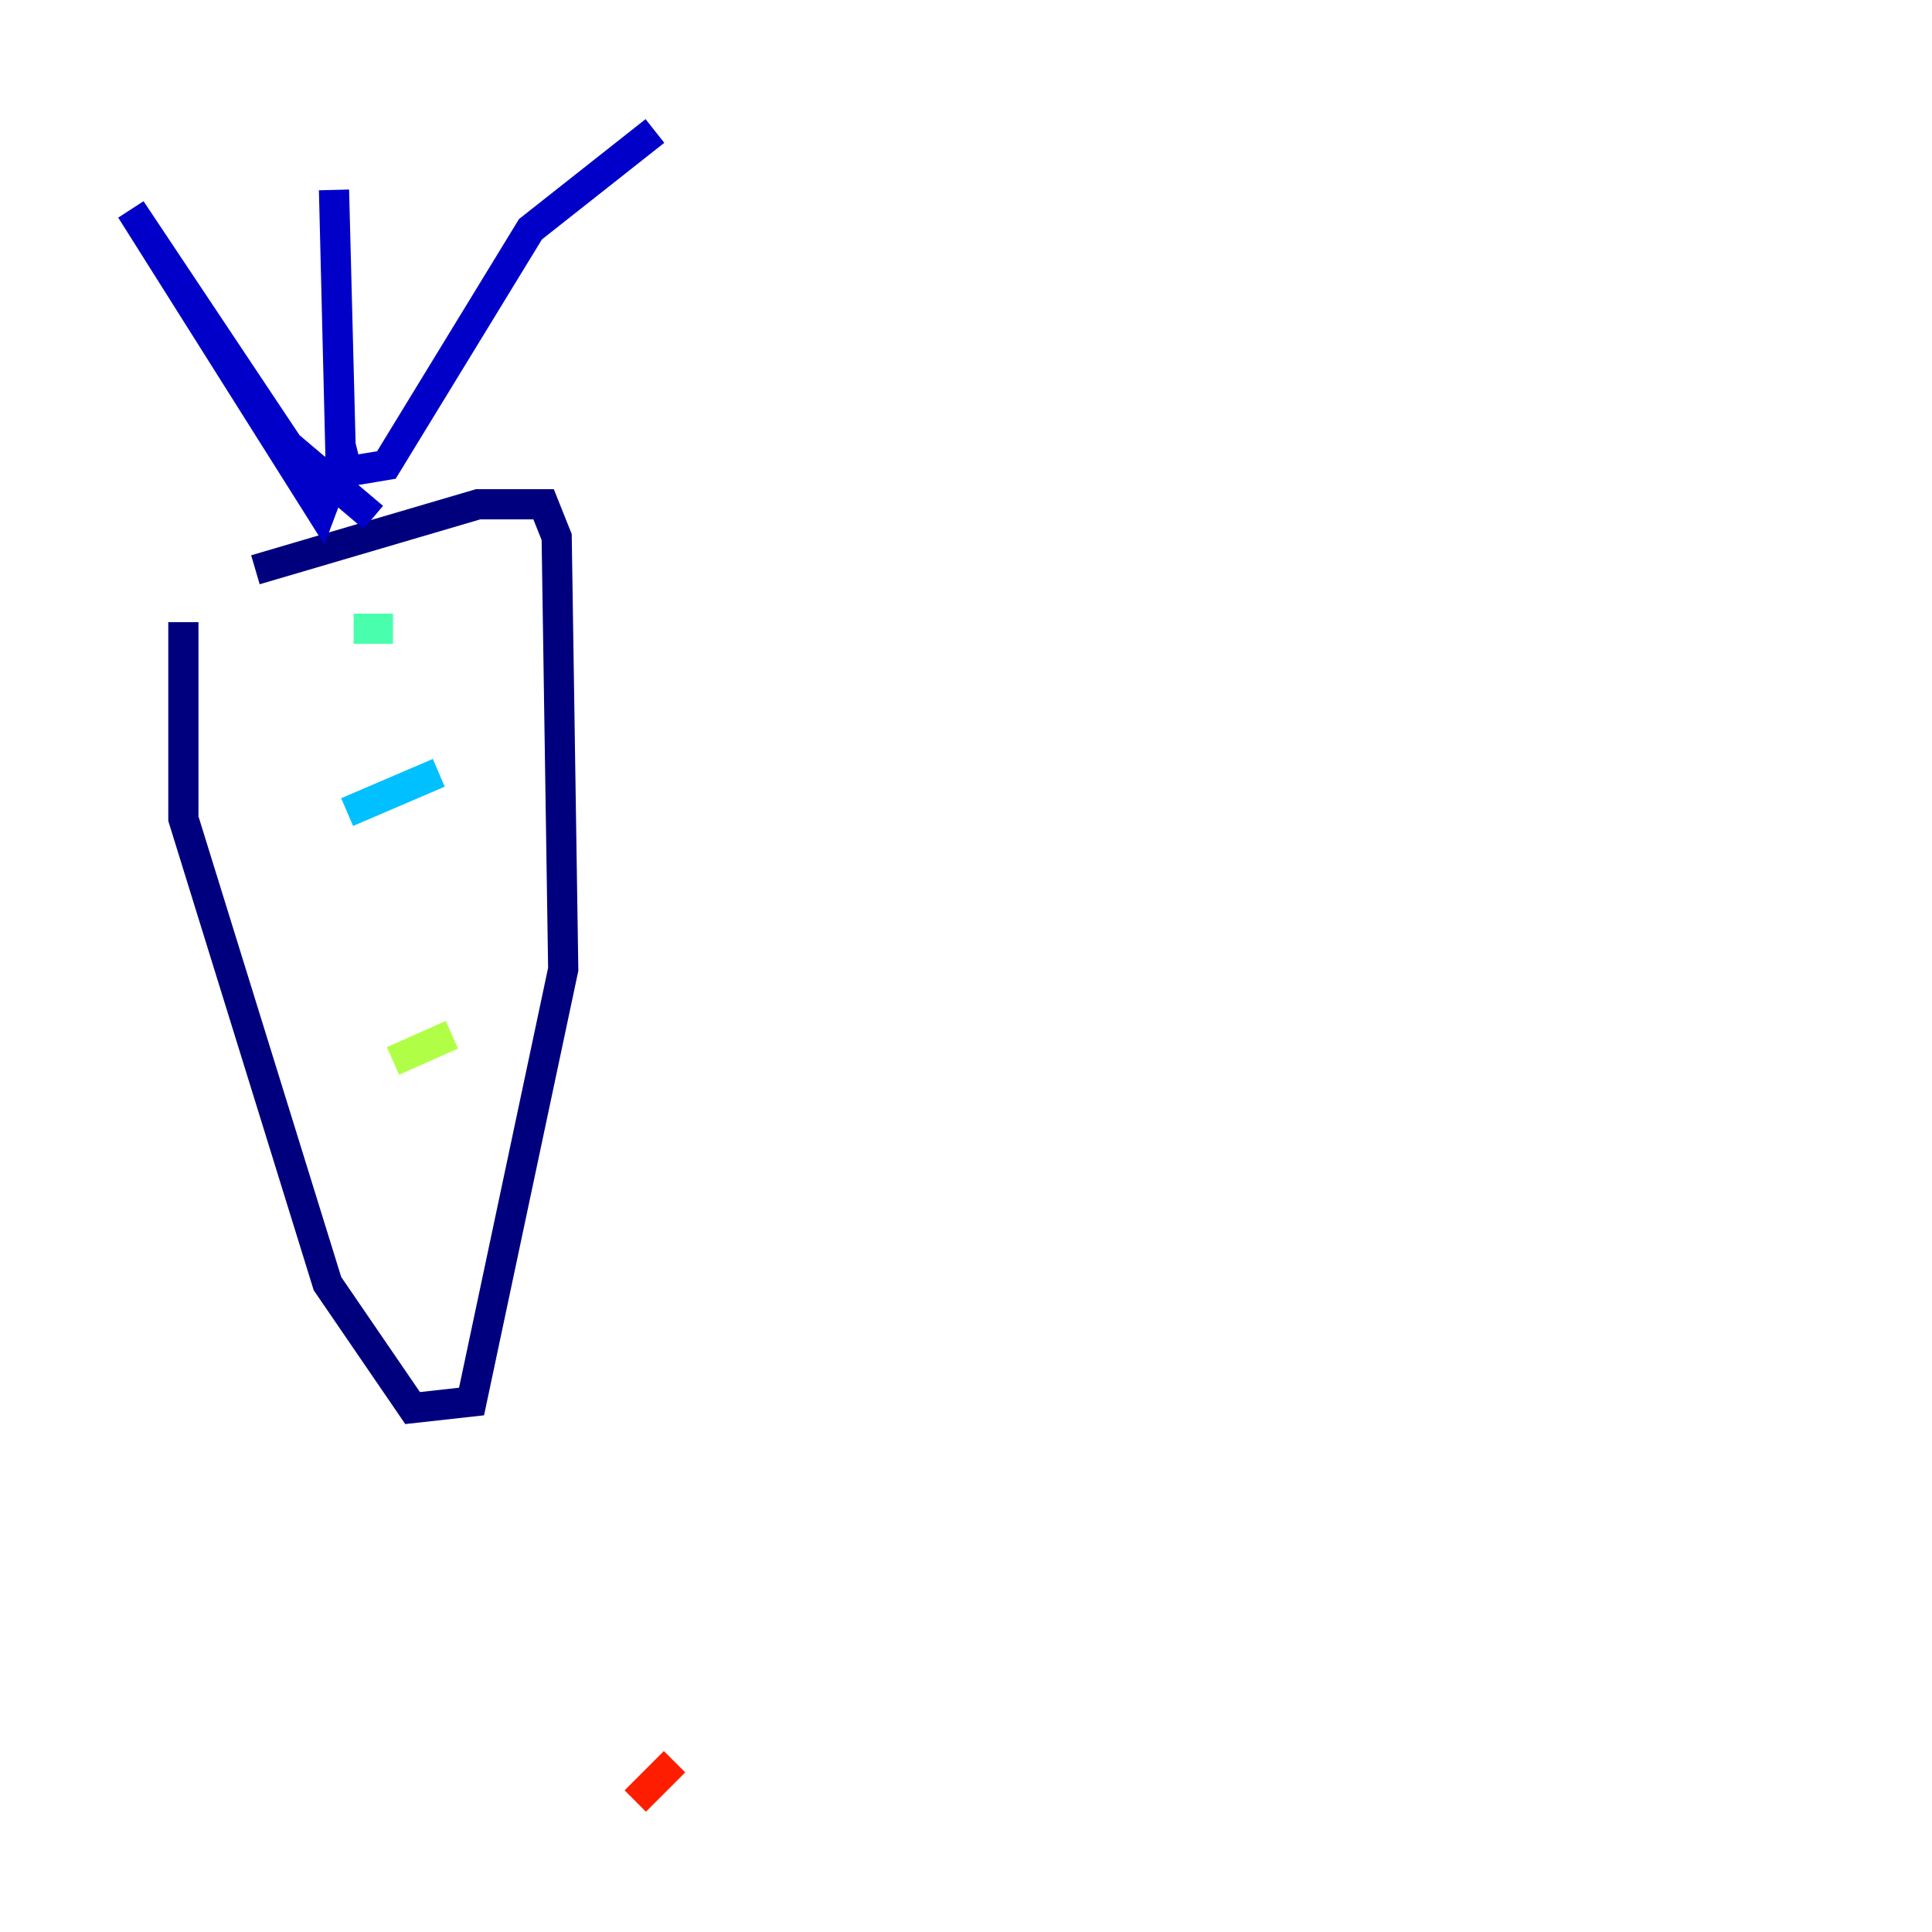 <?xml version="1.0" encoding="utf-8" ?>
<svg baseProfile="tiny" height="128" version="1.2" viewBox="0,0,128,128" width="128" xmlns="http://www.w3.org/2000/svg" xmlns:ev="http://www.w3.org/2001/xml-events" xmlns:xlink="http://www.w3.org/1999/xlink"><defs /><polyline fill="none" points="12.149,41.22 12.149,54.237 21.695,85.044 27.336,93.288 31.241,92.854 37.315,64.217 36.881,35.58 36.014,33.41 31.675,33.41 16.922,37.749" stroke="#00007f" stroke-width="2" /><polyline fill="none" points="24.732,34.278 19.091,29.505 8.678,13.885 21.261,33.844 22.563,30.373 22.129,12.583 22.563,29.505 22.997,31.241 25.6,30.807 35.146,15.186 43.39,8.678" stroke="#0000c8" stroke-width="2" /><polyline fill="none" points="18.658,45.993 18.658,45.993" stroke="#0000ff" stroke-width="2" /><polyline fill="none" points="20.393,45.993 20.393,45.993" stroke="#0040ff" stroke-width="2" /><polyline fill="none" points="20.393,45.125 20.393,45.125" stroke="#0080ff" stroke-width="2" /><polyline fill="none" points="22.997,53.803 29.071,51.2" stroke="#00c0ff" stroke-width="2" /><polyline fill="none" points="26.468,64.217 26.468,64.217" stroke="#15ffe1" stroke-width="2" /><polyline fill="none" points="23.43,41.654 26.034,41.654" stroke="#49ffad" stroke-width="2" /><polyline fill="none" points="25.6,64.217 25.6,64.217" stroke="#7cff79" stroke-width="2" /><polyline fill="none" points="26.034,70.291 29.939,68.556" stroke="#b0ff46" stroke-width="2" /><polyline fill="none" points="27.336,78.969 27.336,78.969" stroke="#e4ff12" stroke-width="2" /><polyline fill="none" points="28.203,77.234 28.203,77.234" stroke="#ffcf00" stroke-width="2" /><polyline fill="none" points="26.902,80.705 26.902,80.705" stroke="#ff9400" stroke-width="2" /><polyline fill="none" points="40.352,116.285 40.352,116.285" stroke="#ff5900" stroke-width="2" /><polyline fill="none" points="44.691,116.719 42.088,119.322" stroke="#ff1d00" stroke-width="2" /><polyline fill="none" points="31.241,47.295 31.241,47.295" stroke="#c30000" stroke-width="2" /><polyline fill="none" points="32.976,117.153 32.976,117.153" stroke="#7f0000" stroke-width="2" /></svg>